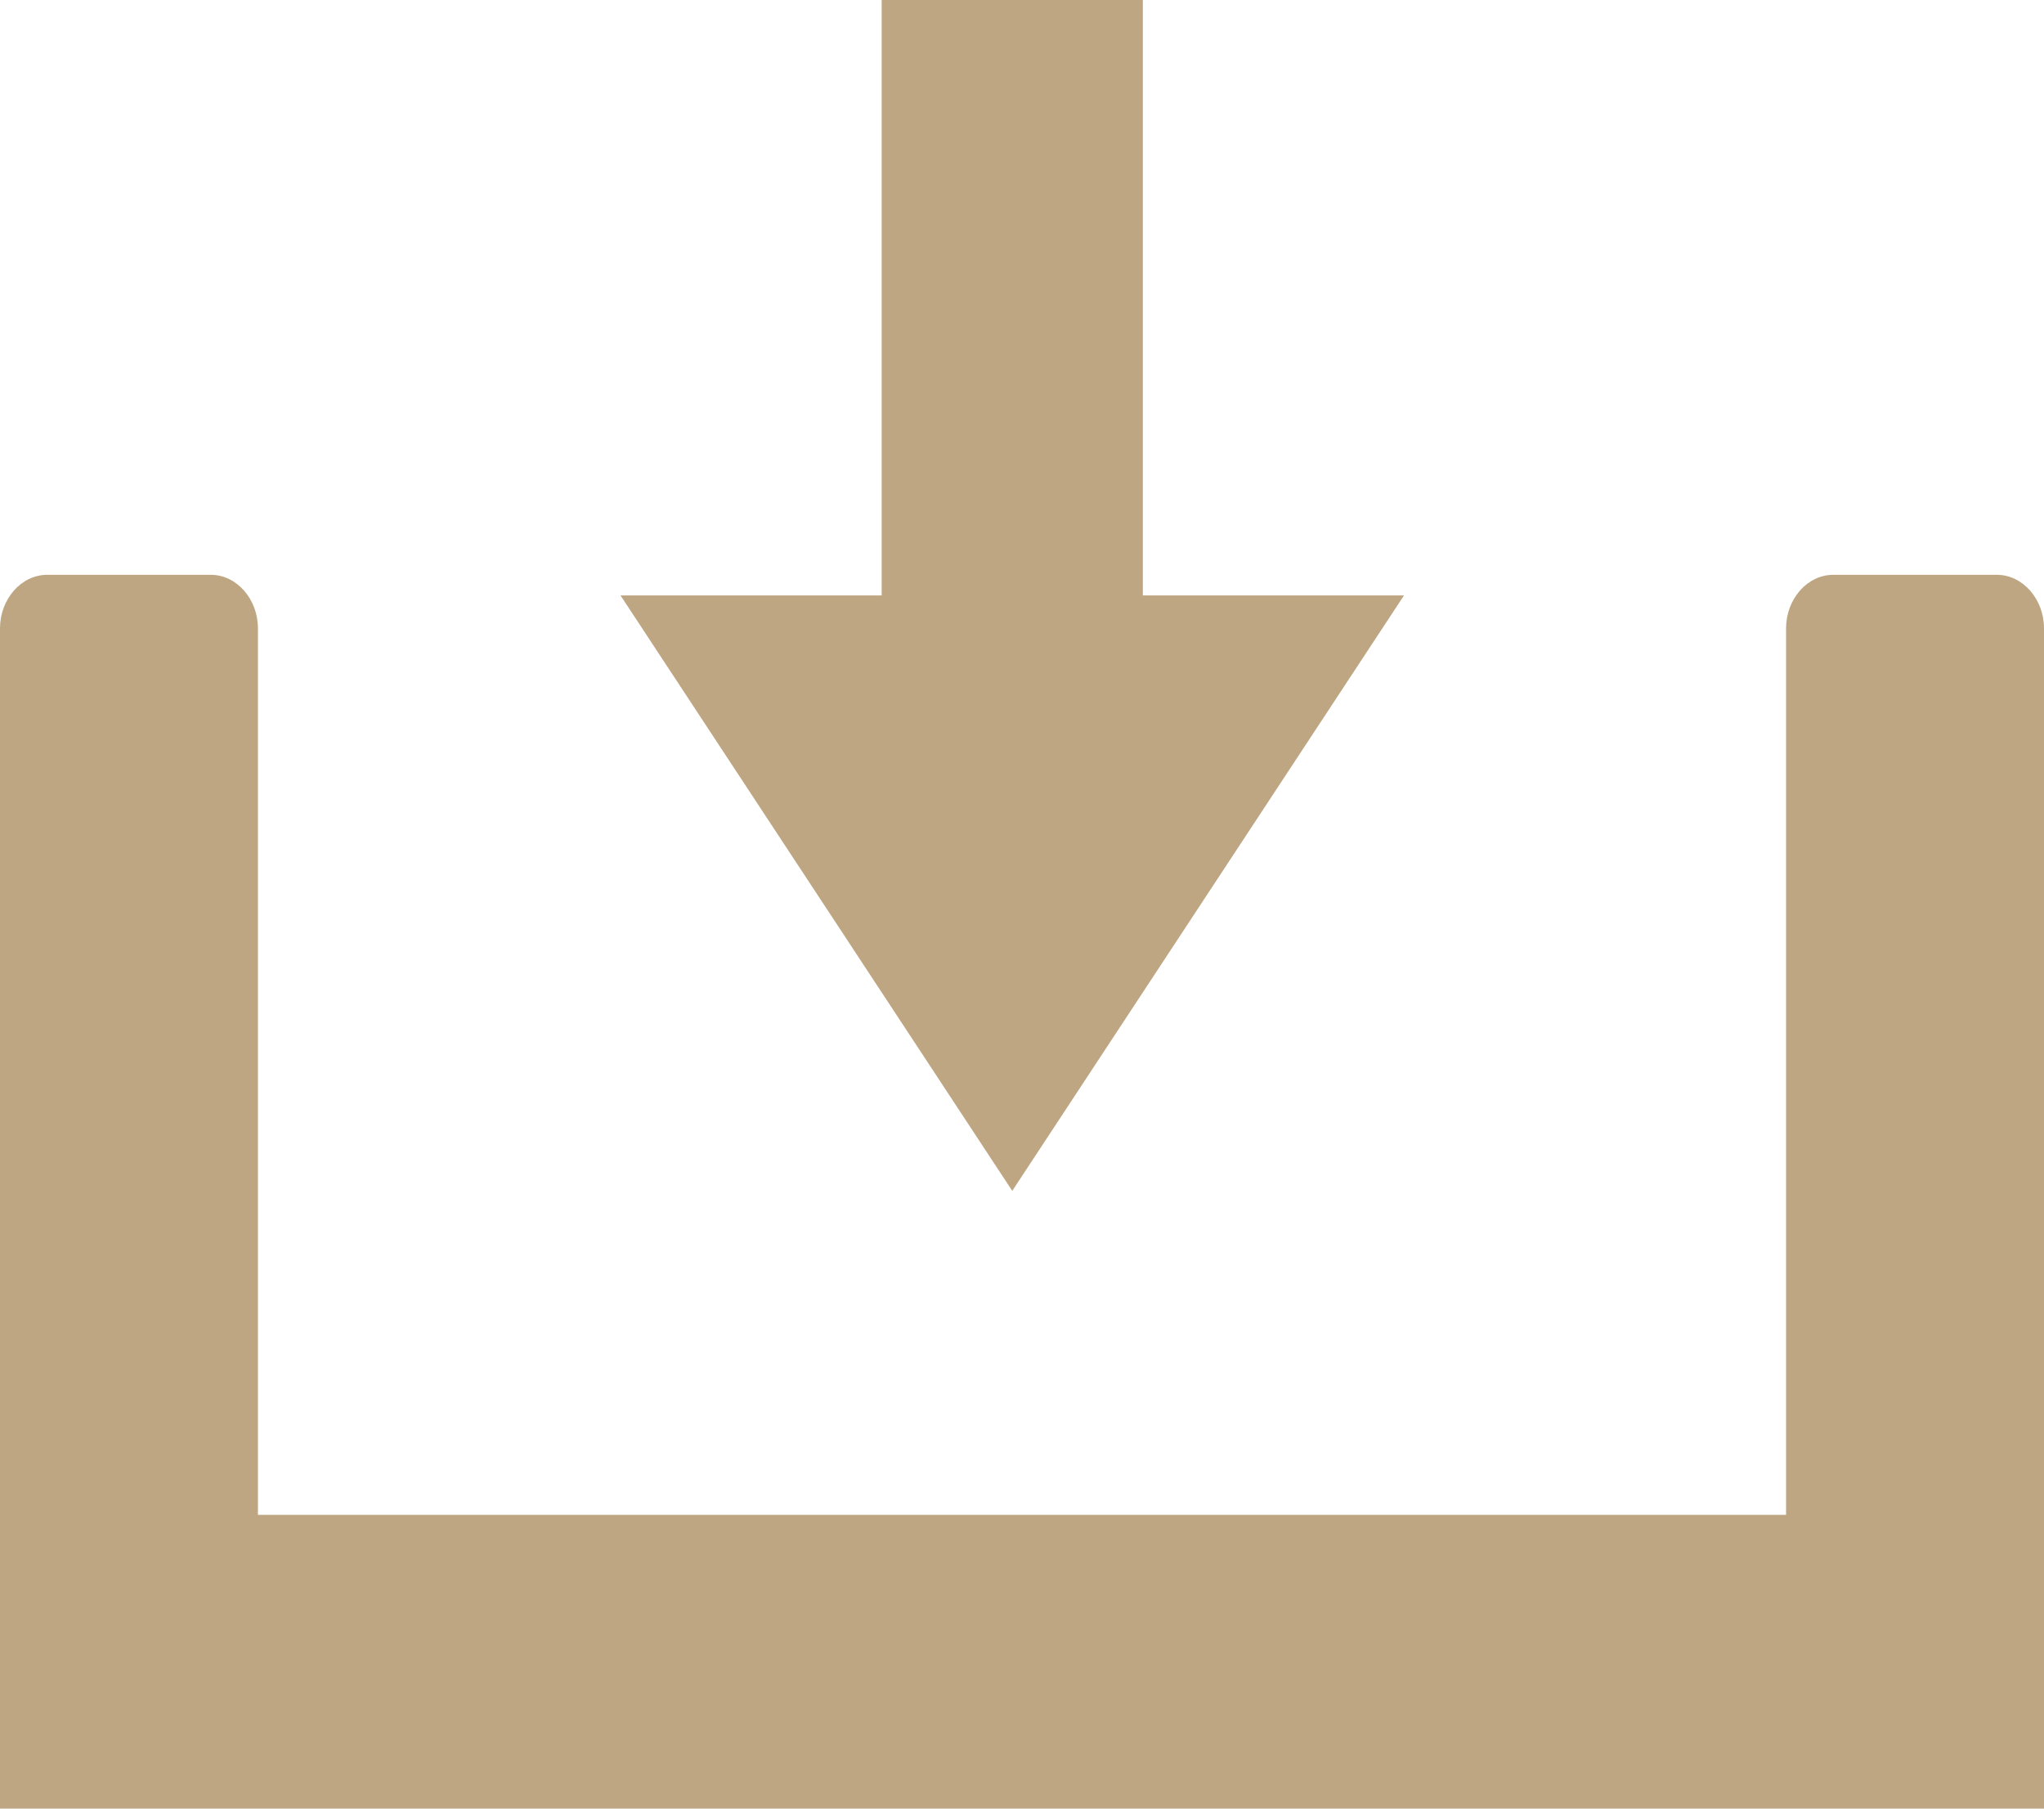 <svg width="26" height="23" viewBox="0 0 26 23" fill="none" xmlns="http://www.w3.org/2000/svg">
<path fill-rule="evenodd" clip-rule="evenodd" d="M17.859 7.572H14.537V0H11.215V7.572H7.893L12.876 15.144L17.859 7.572Z" fill="#BEA683"/>
<path fill-rule="evenodd" clip-rule="evenodd" d="M25.401 7.31H23.318C22.99 7.31 22.719 7.618 22.719 7.991V19.264H3.281V7.991C3.281 7.618 3.01 7.31 2.682 7.31H0.599C0.271 7.31 0 7.618 0 7.991V19.264V23H3.281H22.719H26V19.264V7.991C26 7.618 25.729 7.31 25.401 7.31Z" fill="#BEA683"/>
</svg>
